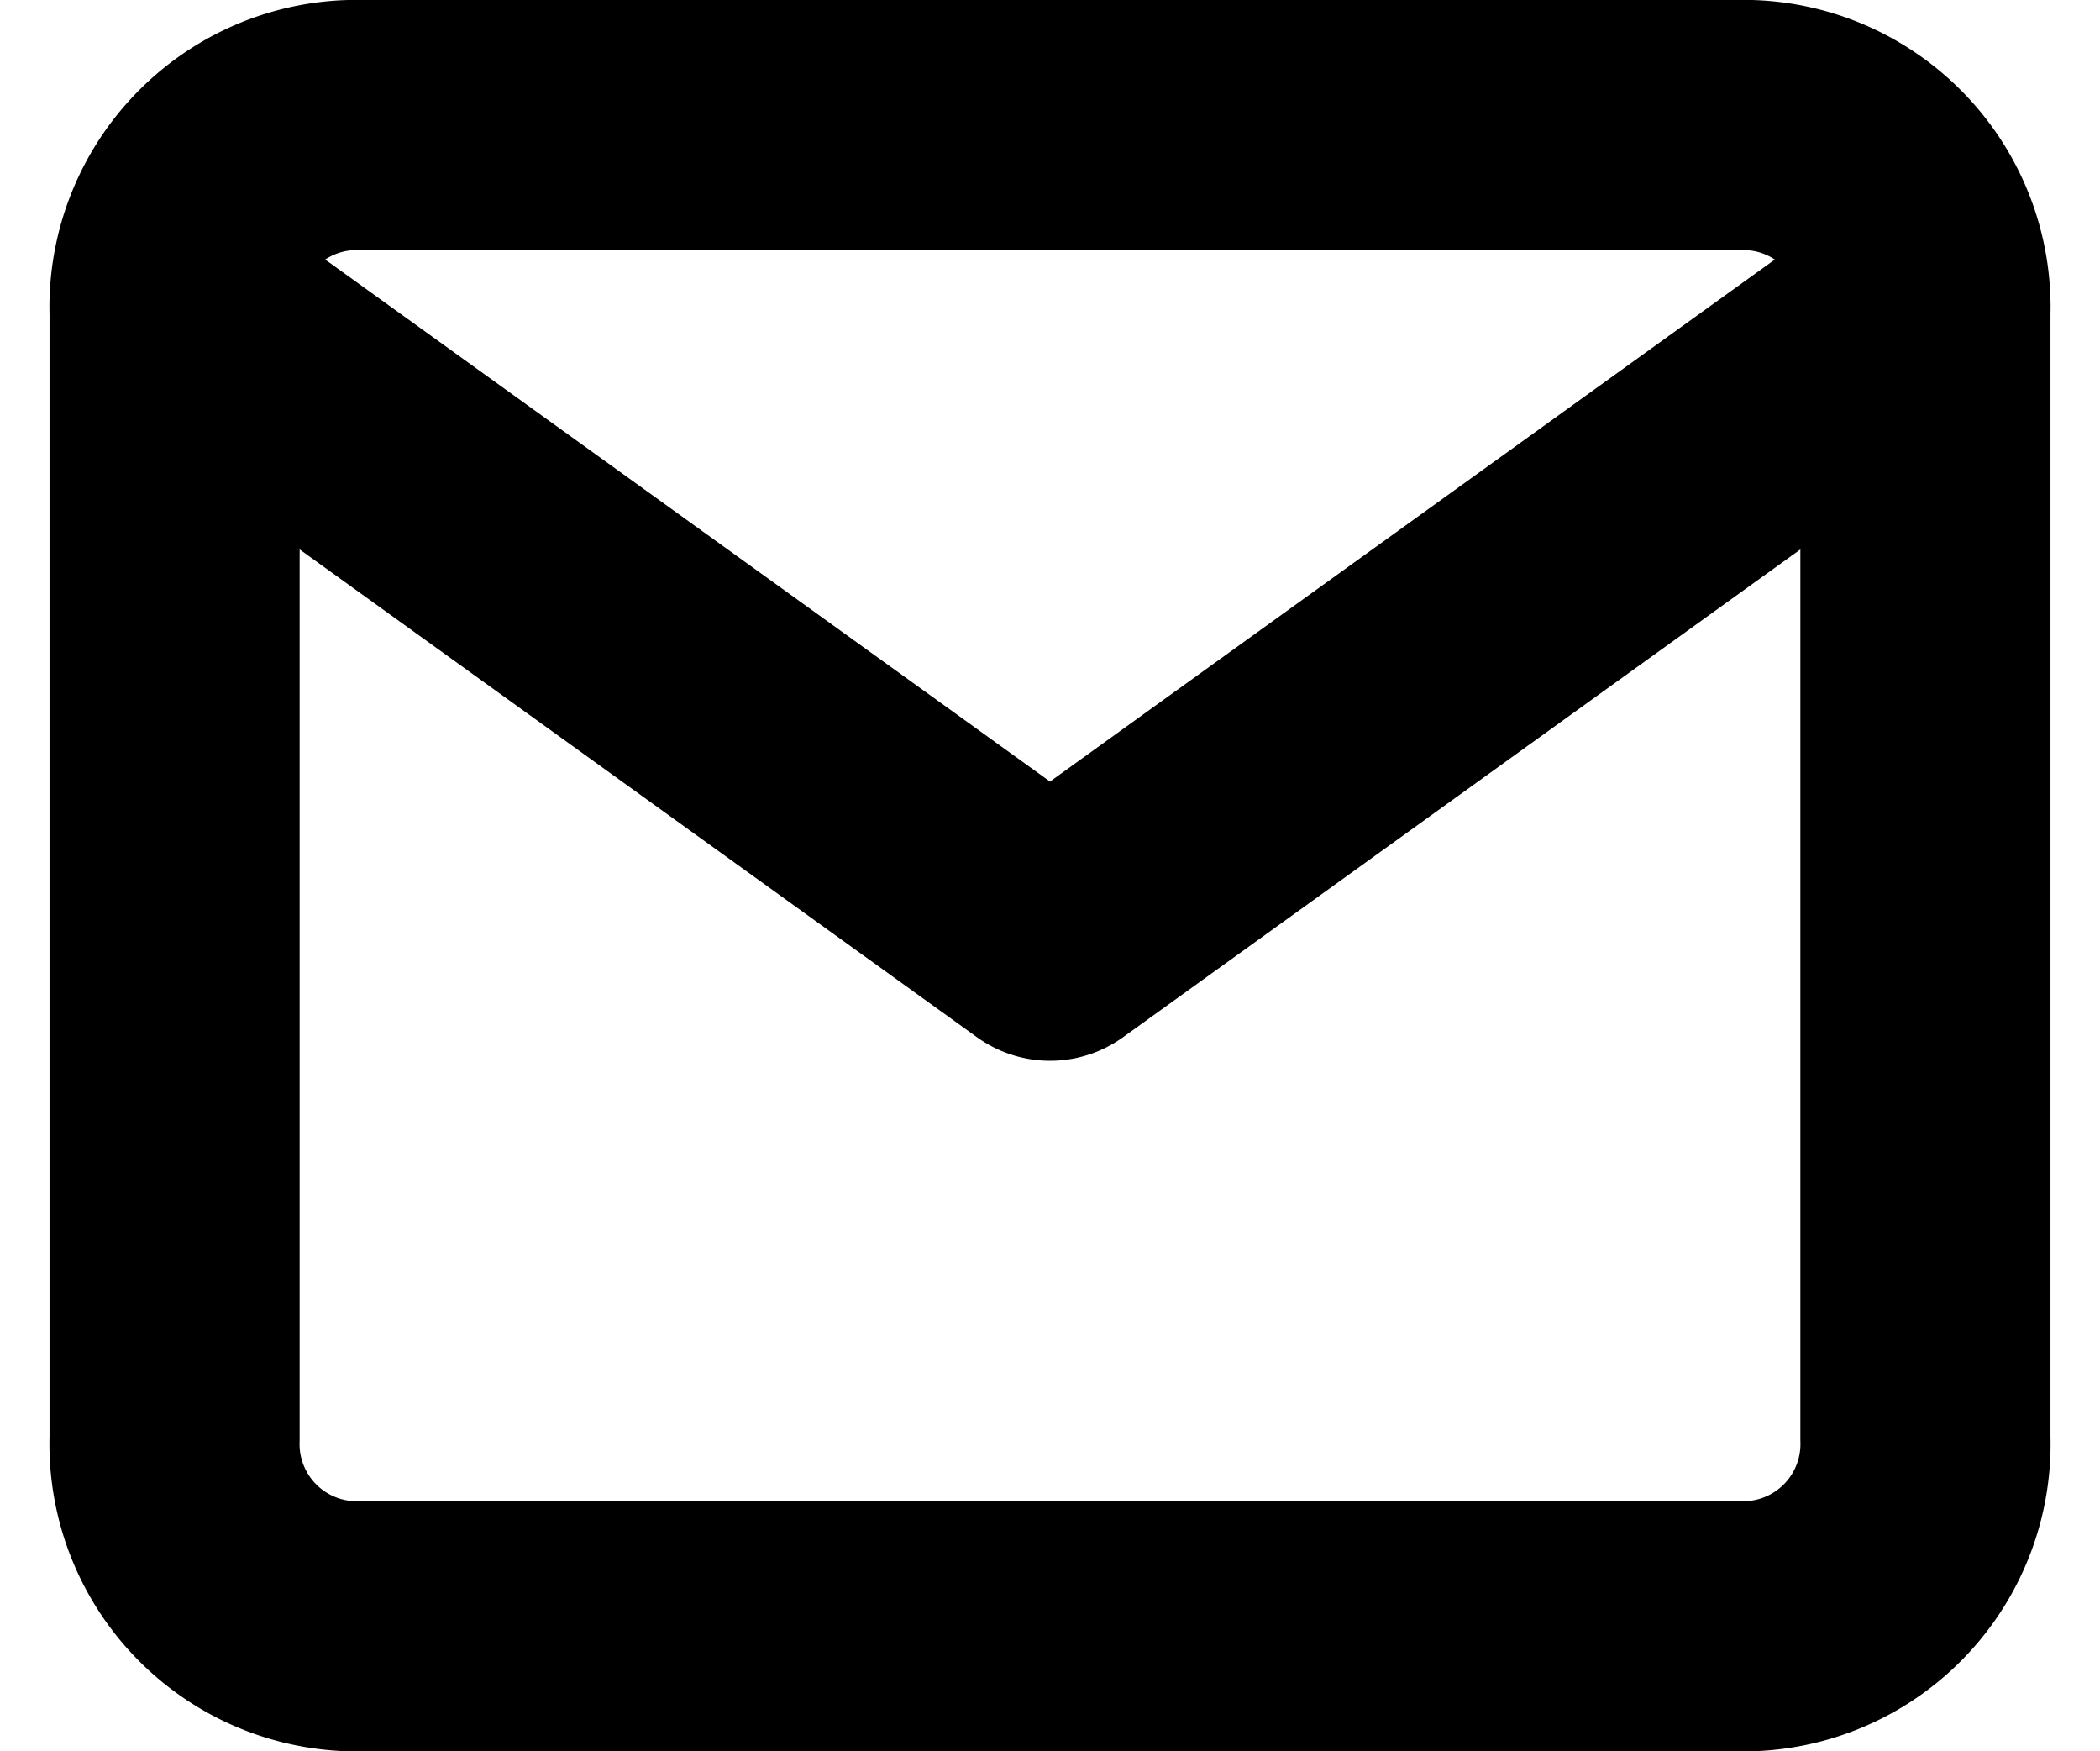 <svg xmlns="http://www.w3.org/2000/svg" width="16.792" height="14" viewBox="0 0 16.792 14">
  <g id="Group_10" data-name="Group 10" transform="translate(-71.332 -8.74)">
    <g id="Icon_feather-mail" data-name="Icon feather-mail" transform="translate(72.728 9.74)">
      <path id="Path_3" data-name="Path 3" d="M4.4,6H15.6A1.457,1.457,0,0,1,17,7.5v9A1.457,1.457,0,0,1,15.6,18H4.4A1.457,1.457,0,0,1,3,16.5v-9A1.457,1.457,0,0,1,4.4,6Z" transform="translate(-3 -6)" fill="none" stroke="#000" stroke-linecap="round" stroke-linejoin="round" stroke-width="2"/>
      <path id="Path_4" data-name="Path 4" d="M17,9l-7,5.04L3,9" transform="translate(-3 -7.56)" fill="none" stroke="#000" stroke-linecap="round" stroke-linejoin="round" stroke-width="2"/>
    </g>
  </g>
</svg>
